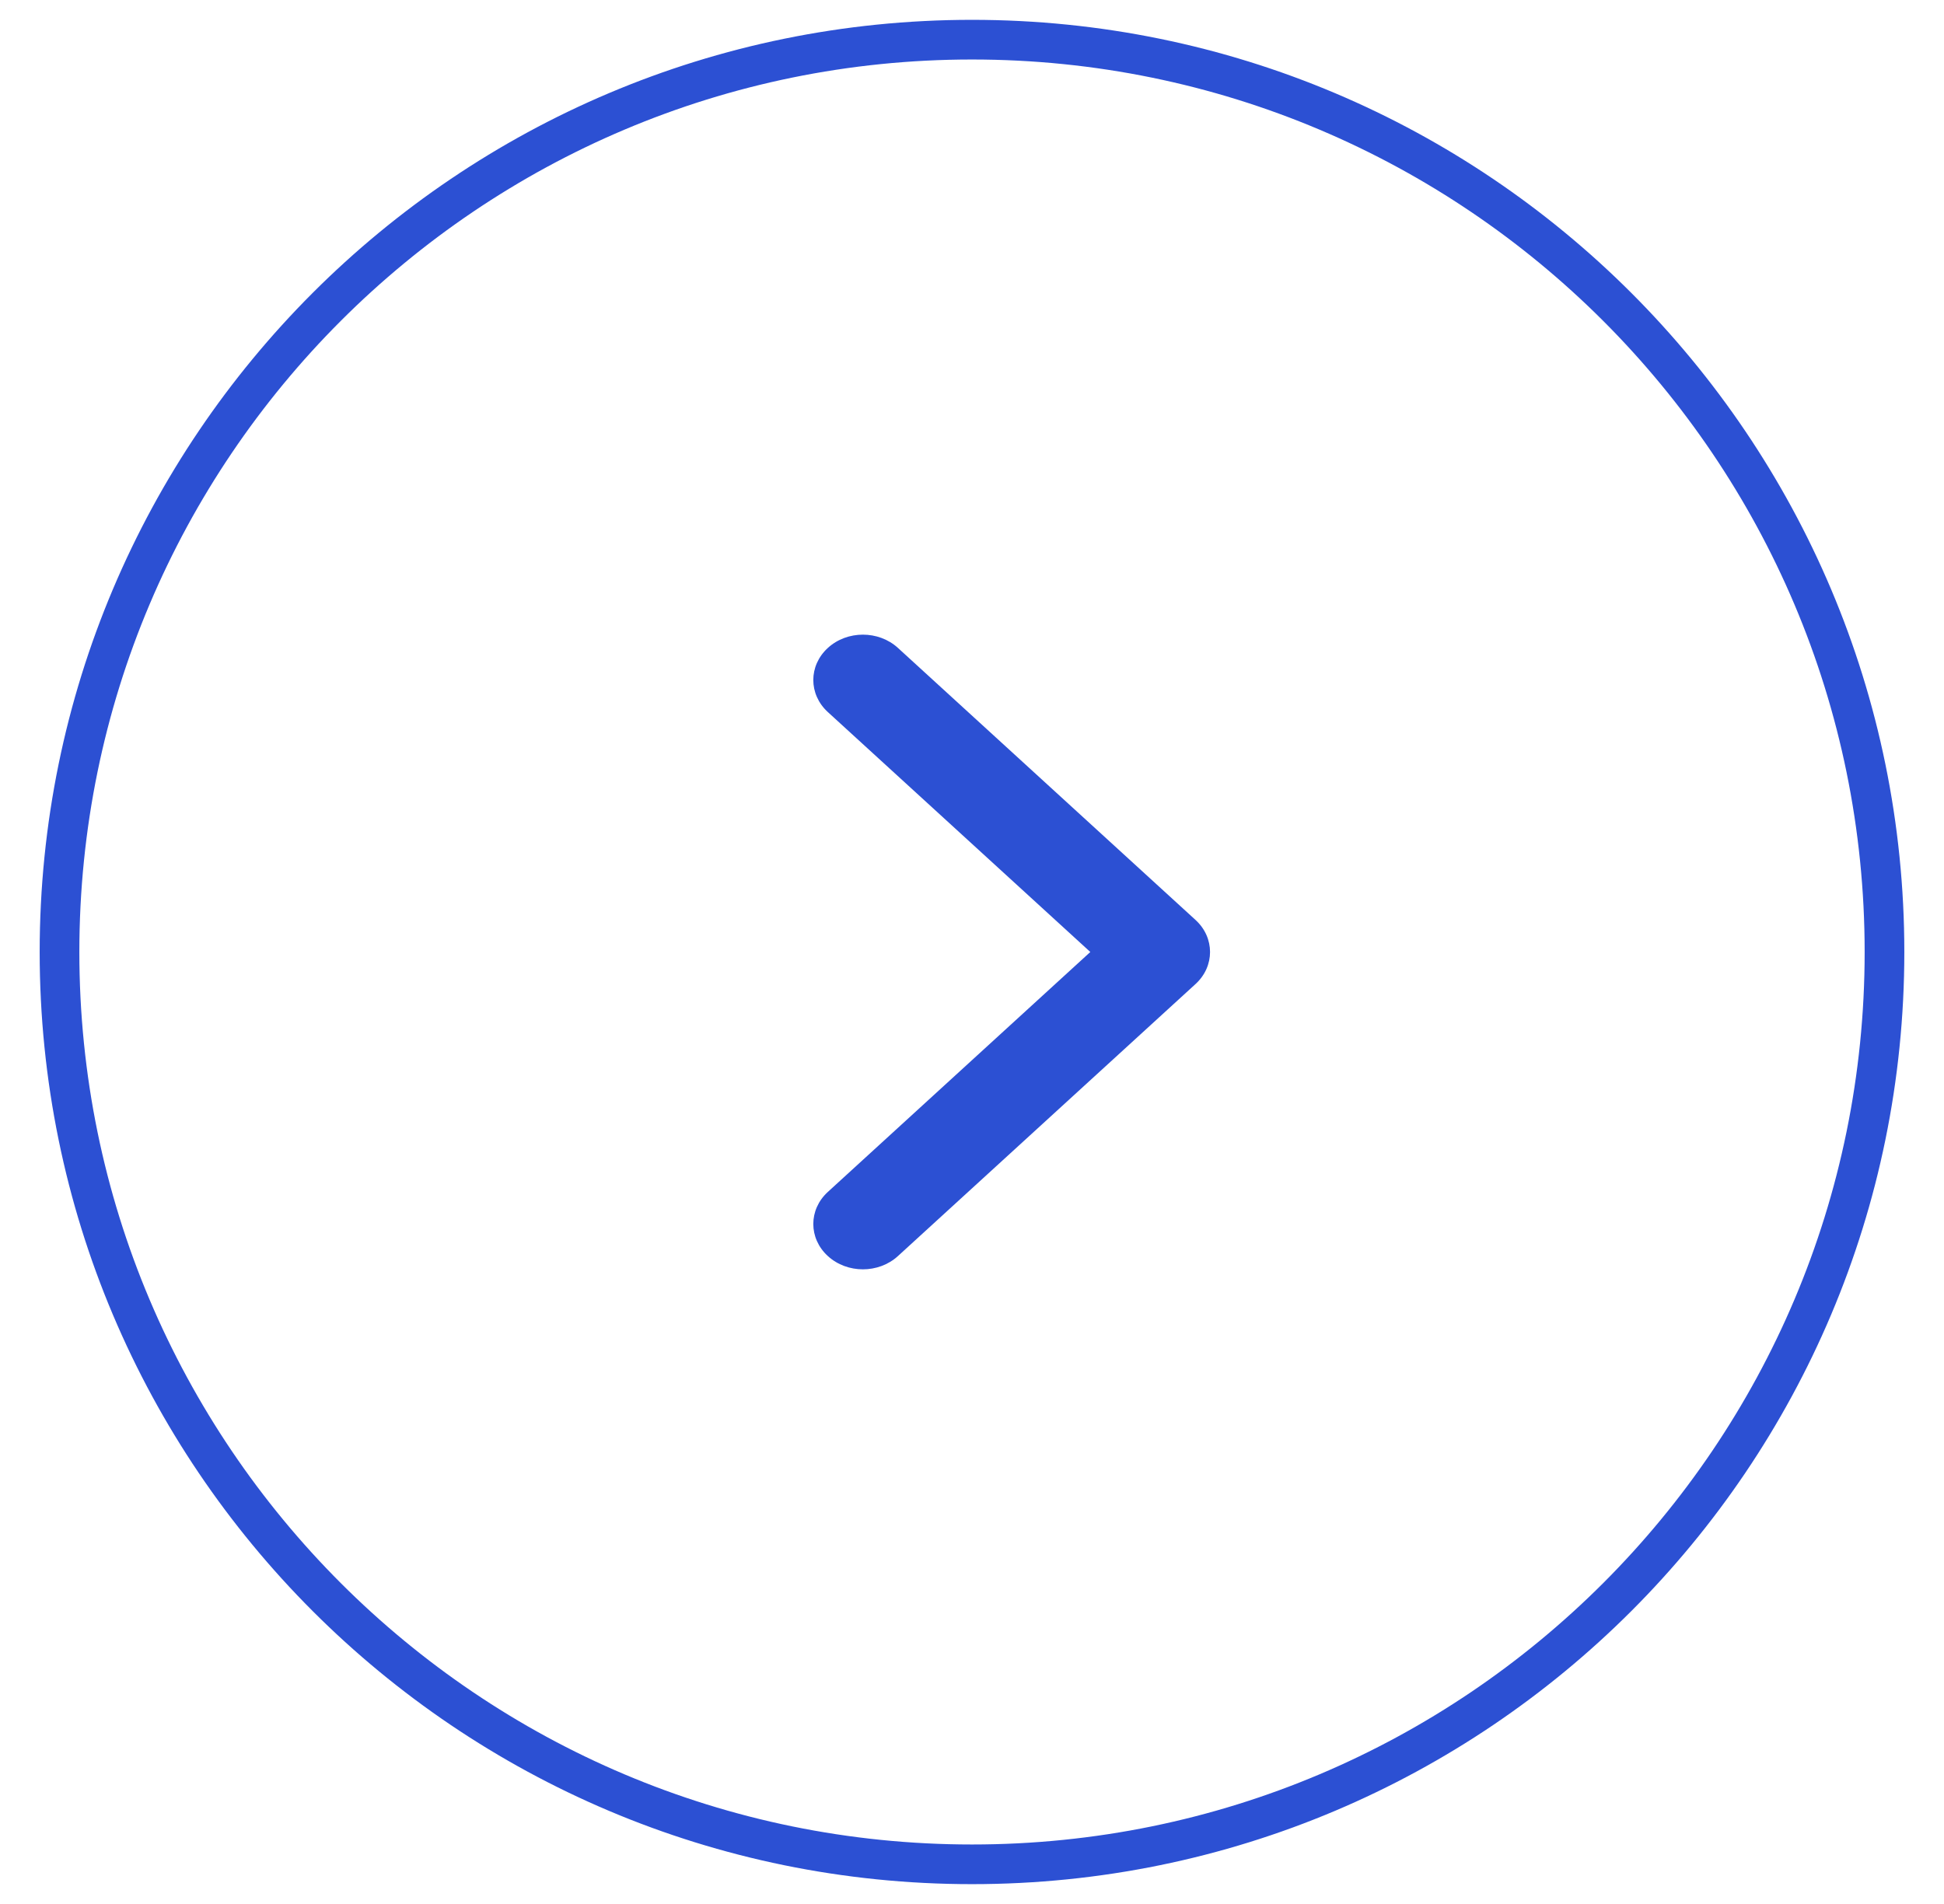 <svg width="49" height="48" viewBox="0 0 49 48" fill="none" xmlns="http://www.w3.org/2000/svg">
<path d="M24.5 1C11.797 1 1.5 11.297 1.5 24C1.5 36.703 11.797 47 24.5 47C37.203 47 47.5 36.703 47.5 24C47.5 11.297 37.203 1 24.5 1Z" stroke="#2C50D3"/>
<path d="M27.482 24L20.866 30.049C20.378 30.495 20.378 31.219 20.866 31.665C21.354 32.112 22.146 32.112 22.634 31.665L30.134 24.808C30.622 24.362 30.622 23.638 30.134 23.192L22.634 16.335C22.146 15.888 21.354 15.888 20.866 16.335C20.378 16.781 20.378 17.505 20.866 17.951L27.482 24Z" fill="#2C50D3"/>
</svg>
